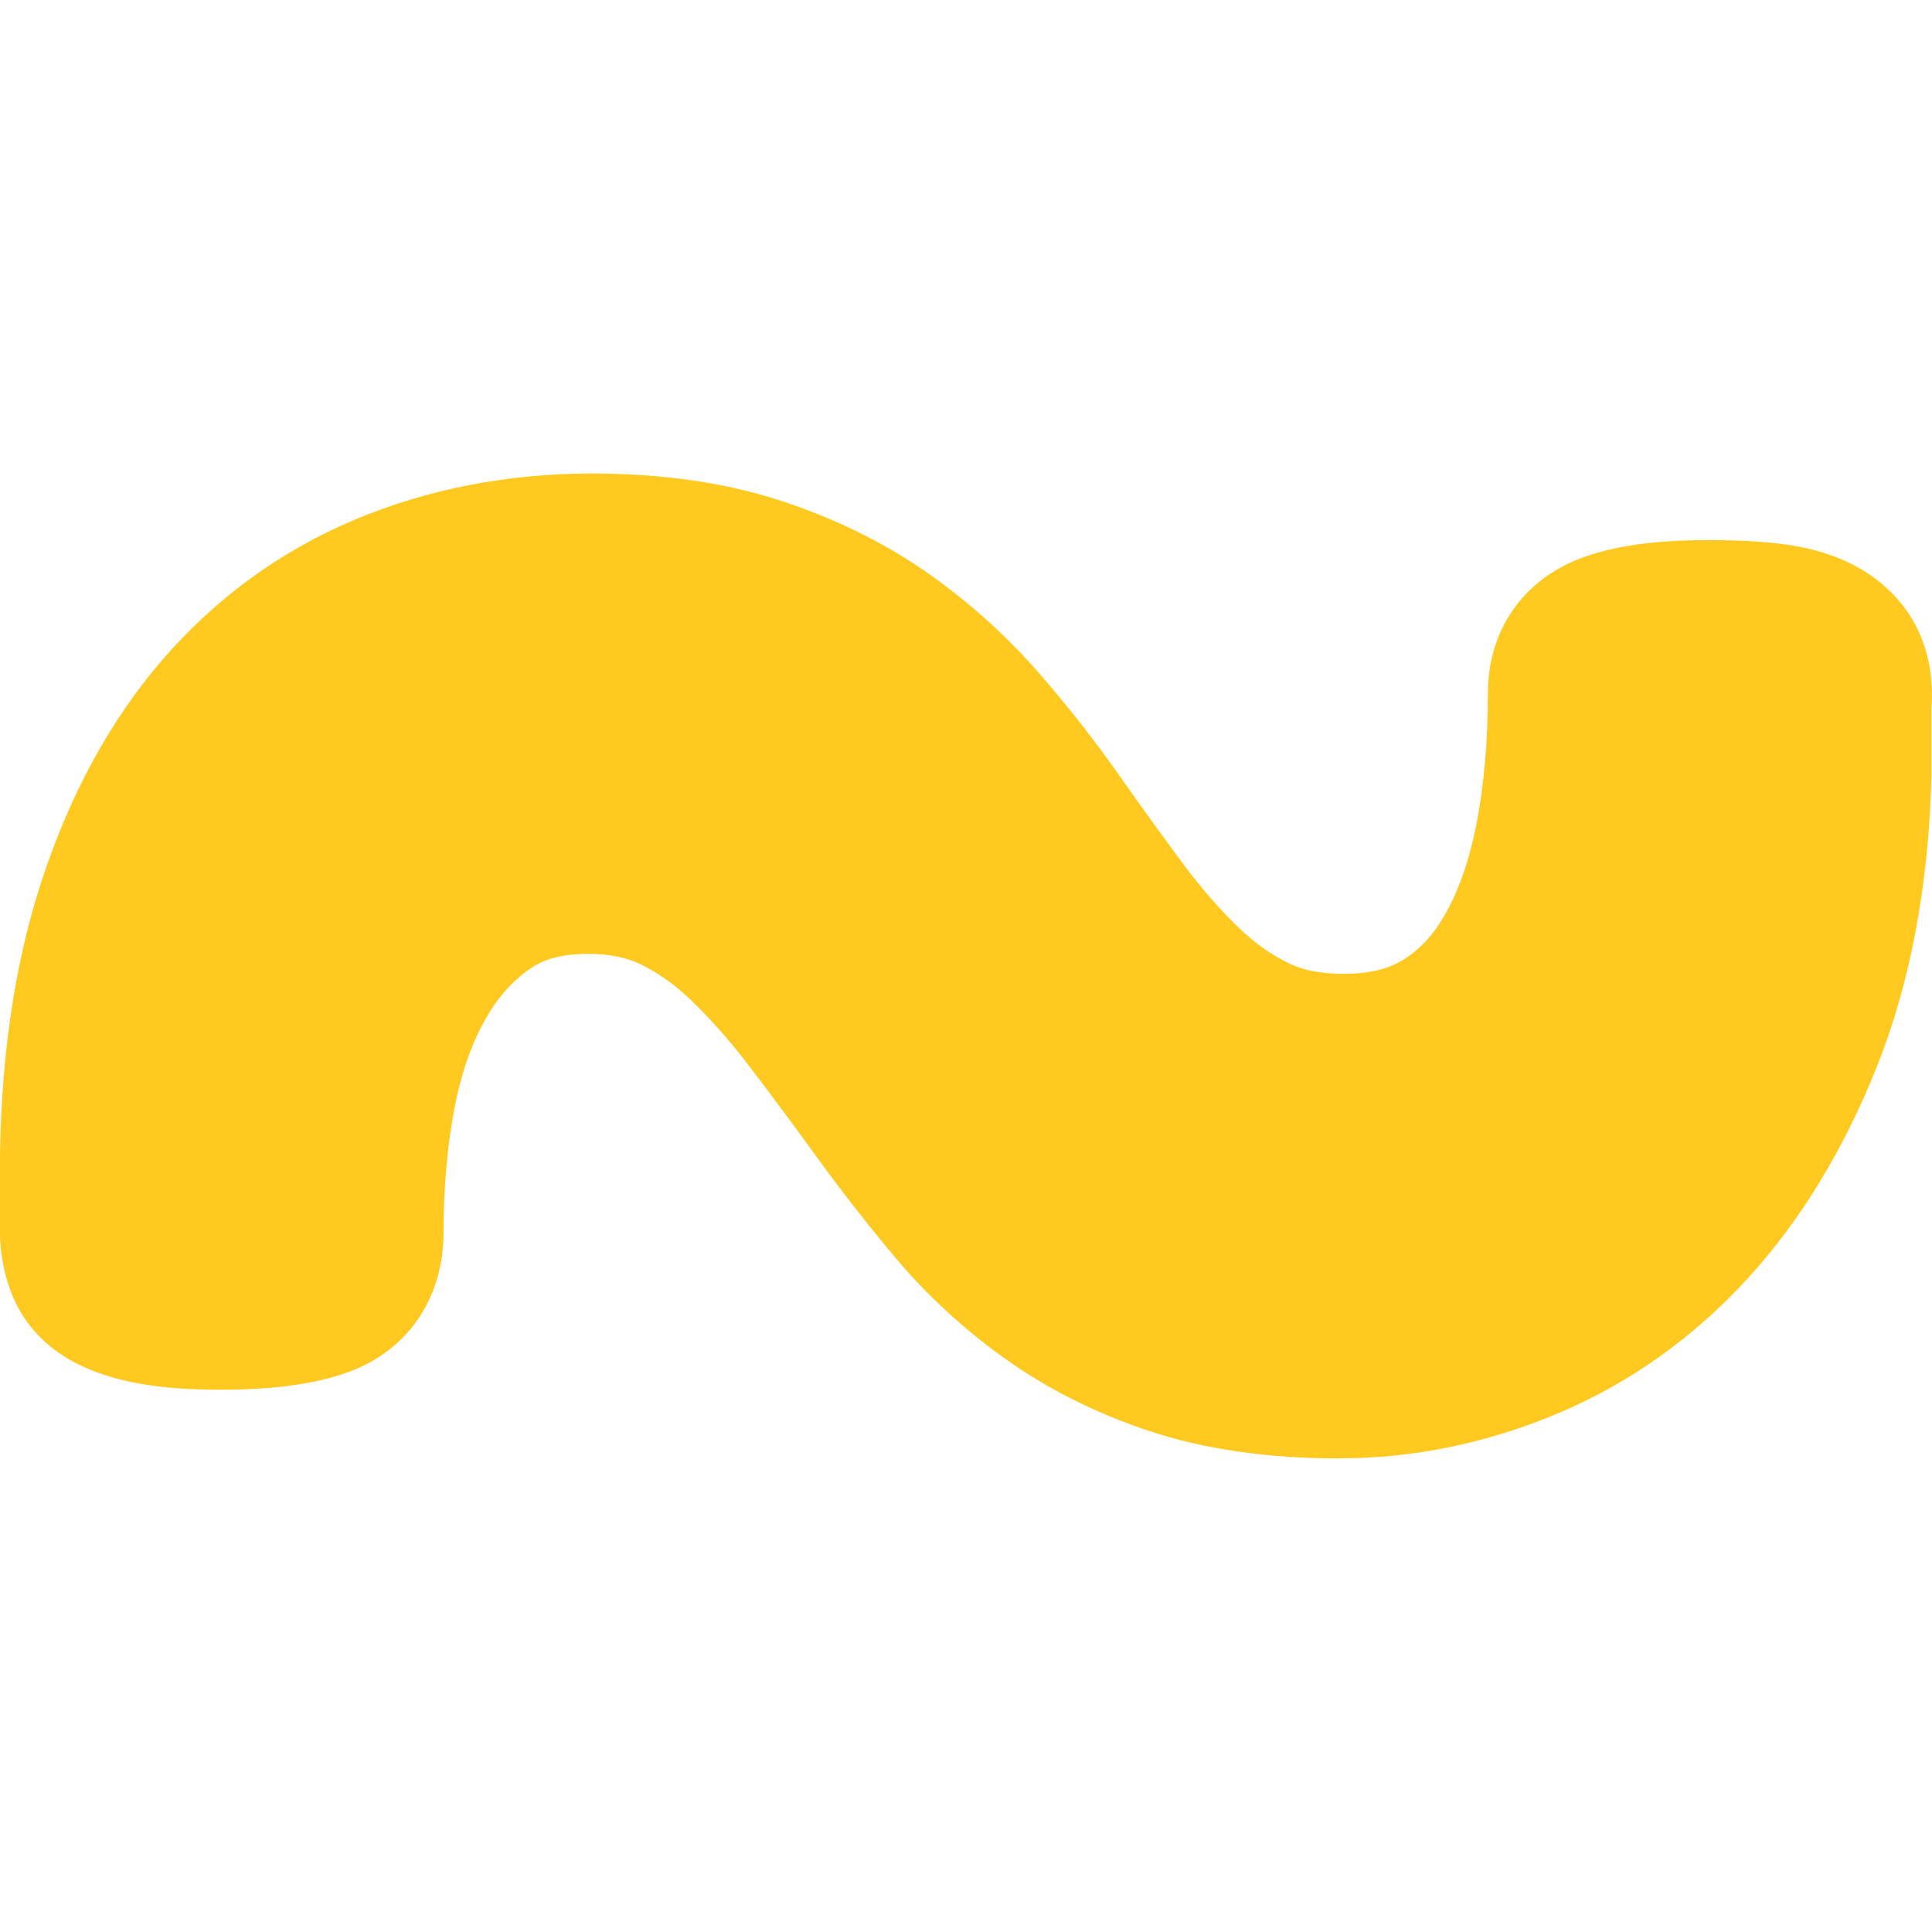 <?xml version="1.0" encoding="UTF-8"?>
<svg id="Layer_1" data-name="Layer 1" xmlns="http://www.w3.org/2000/svg" viewBox="0 0 512 512">
  <defs>
    <style>
      .cls-1 {
        fill: #ffc91f;
      }
    </style>
  </defs>
  <path class="cls-1" d="M486.64,205.36c-.68,25.8-4.87,48.36-12.55,67.71-7.68,19.35-17.5,35.56-29.45,48.66-11.95,13.08-25.77,22.95-41.47,29.58-15.72,6.63-31.75,9.95-48.12,9.95s-30.56-2-42.51-5.98c-11.95-3.98-22.52-9.29-31.75-15.93-9.23-6.63-17.33-14.12-24.33-22.48-7-8.34-13.65-16.89-19.97-25.6-6.32-8.72-12.38-16.86-18.18-24.46-5.81-7.59-11.78-14.31-17.93-20.2-6.15-5.87-12.8-10.53-19.97-13.95-7.17-3.42-15.35-5.13-24.58-5.13-11.61,0-21.44,2.76-29.43,8.25-8.02,5.51-14.59,12.8-19.71,21.9-5.13,9.1-8.78,19.54-11.02,31.3-2.23,11.76-3.34,24.29-3.34,37.56,0,6.83-2.91,11.29-8.7,13.38-5.81,2.08-14.16,3.13-25.09,3.13-6.83,0-12.38-.38-16.65-1.15-4.27-.74-7.68-1.79-10.25-3.13-2.55-1.32-4.27-3.13-5.13-5.4-.85-2.28-1.28-4.74-1.28-7.4v-15.35c0-26.18,3.23-49.21,9.74-69.14,6.49-19.9,15.52-36.6,27.14-50.08,11.61-13.46,25.52-23.61,41.72-30.43,16.27-6.83,33.94-10.25,53.06-10.25,16.03,0,30.11,2,42.23,5.98,12.12,3.98,22.78,9.21,32.01,15.65,9.21,6.44,17.42,13.76,24.58,21.9,7.17,8.17,13.82,16.61,19.97,25.33,6.15,8.74,12.04,16.89,17.67,24.48,5.64,7.59,11.53,14.33,17.67,20.2,6.15,5.89,12.8,10.53,19.97,13.95,7.17,3.4,15.52,5.13,25.09,5.13,11.27,0,20.9-2.47,28.92-7.4,8.02-4.93,14.59-11.85,19.71-20.78,5.13-8.91,8.87-19.44,11.27-31.58,2.38-12.14,3.57-25.41,3.57-39.83,0-6.06,2.83-10.14,8.44-12.23,5.64-2.08,13.91-3.13,24.84-3.13,6.49,0,11.95.28,16.37.85,4.44.57,8.02,1.62,10.76,3.13,2.72,1.51,4.61,3.42,5.64,5.7,1.02,2.28,1.36,5.13,1.02,8.53v18.76Z"/>
  <path class="cls-1" d="M355.04,386.5c-19.01,0-36-2.44-50.49-7.27-14.23-4.73-27.19-11.26-38.5-19.38-10.91-7.84-20.65-16.84-28.95-26.77-7.29-8.68-14.38-17.78-21.06-27.01-6.18-8.53-12.1-16.49-17.79-23.92-4.96-6.49-10.13-12.31-15.35-17.32-4.16-3.97-8.68-7.15-13.37-9.39-3.71-1.76-8.32-2.66-13.72-2.66-6.45,0-11.41,1.25-15.16,3.82-4.84,3.32-8.77,7.74-12.01,13.48-3.73,6.61-6.49,14.57-8.21,23.63-1.92,10.11-2.89,21.16-2.89,32.84,0,17.51-9.48,31.38-25.36,37.12-8.71,3.11-19.7,4.62-33.67,4.62-8.4,0-15.31-.5-21.12-1.55-6.71-1.16-12.47-3-17.43-5.58-8.15-4.22-14.08-10.79-17.13-18.98-1.89-5.06-2.86-10.53-2.86-16.2v-15.36c0-28.74,3.7-54.64,10.99-76.96,7.5-23.02,18.26-42.77,32-58.72,14.15-16.4,31.32-28.92,51.06-37.22,19.33-8.12,40.47-12.23,62.85-12.23,18.6,0,35.45,2.43,50.09,7.22,14.39,4.73,27.37,11.1,38.6,18.95,10.82,7.57,20.6,16.28,29.07,25.9,7.77,8.86,15.05,18.09,21.66,27.48,6.03,8.58,11.79,16.54,17.3,23.96,4.77,6.42,9.76,12.14,14.85,17,4.22,4.06,8.6,7.13,13.4,9.42,3.71,1.76,8.5,2.66,14.23,2.66,6.56,0,11.69-1.19,15.69-3.66,4.44-2.73,8.05-6.59,11.06-11.84,3.72-6.47,6.54-14.51,8.4-23.91,2.05-10.45,3.09-22.21,3.09-34.94,0-16.7,9.31-30.11,24.91-35.9,8.64-3.2,19.32-4.69,33.61-4.69,7.7,0,14.11.34,19.61,1.05,7.64.99,14.09,2.96,19.69,6.04,7.54,4.17,13.22,10.19,16.48,17.45,2.68,5.98,3.77,12.68,3.24,19.95v18.36c-.76,28.62-5.58,54.31-14.33,76.35-8.76,22.08-20.28,41.04-34.27,56.36-14.39,15.75-31.3,27.8-50.29,35.82-18.78,7.92-38.27,11.95-57.95,11.95ZM155.83,202.31c12.98,0,24.9,2.55,35.45,7.59,9.52,4.54,18.45,10.75,26.52,18.46,7.12,6.83,14.02,14.6,20.55,23.13,5.93,7.75,12.12,16.07,18.58,24.98,5.98,8.26,12.32,16.4,18.86,24.19,5.62,6.72,12.25,12.83,19.72,18.21,7.17,5.15,15.57,9.34,24.98,12.48,9.35,3.11,20.97,4.69,34.55,4.69s25.61-2.6,38.31-7.97c12.4-5.23,23.09-12.87,32.65-23.35,9.84-10.78,18.13-24.56,24.63-40.94,6.52-16.44,10.14-36.19,10.77-58.75v-11.16c-5.07-.3-12.53-.29-16.8.05-.46,12.22-1.75,23.8-3.86,34.54-2.94,14.85-7.7,28.07-14.16,39.3-7.2,12.55-16.75,22.54-28.37,29.69-12,7.38-26.17,11.14-42.13,11.14-13.29,0-25.38-2.55-35.94-7.57-9.63-4.6-18.56-10.82-26.59-18.52-7.12-6.81-14.02-14.69-20.47-23.39-5.75-7.75-11.77-16.07-18.05-25-5.57-7.9-11.73-15.72-18.29-23.2-5.8-6.57-12.56-12.6-20.09-17.87-7.17-5.01-15.73-9.17-25.41-12.35-9.54-3.12-21.1-4.71-34.36-4.71-15.63,0-30.2,2.79-43.29,8.28-12.66,5.33-23.26,13.07-32.39,23.66-9.33,10.83-16.83,24.78-22.25,41.41-5.64,17.28-8.5,37.91-8.5,61.32v6.94c4.15.33,12.3.32,16.79-.05.41-11.58,1.63-22.72,3.62-33.23,2.74-14.44,7.39-27.55,13.81-38.97,7-12.43,16.22-22.62,27.41-30.31,12.28-8.43,26.98-12.7,43.73-12.7ZM50.47,325.98h0Z"/>
</svg>